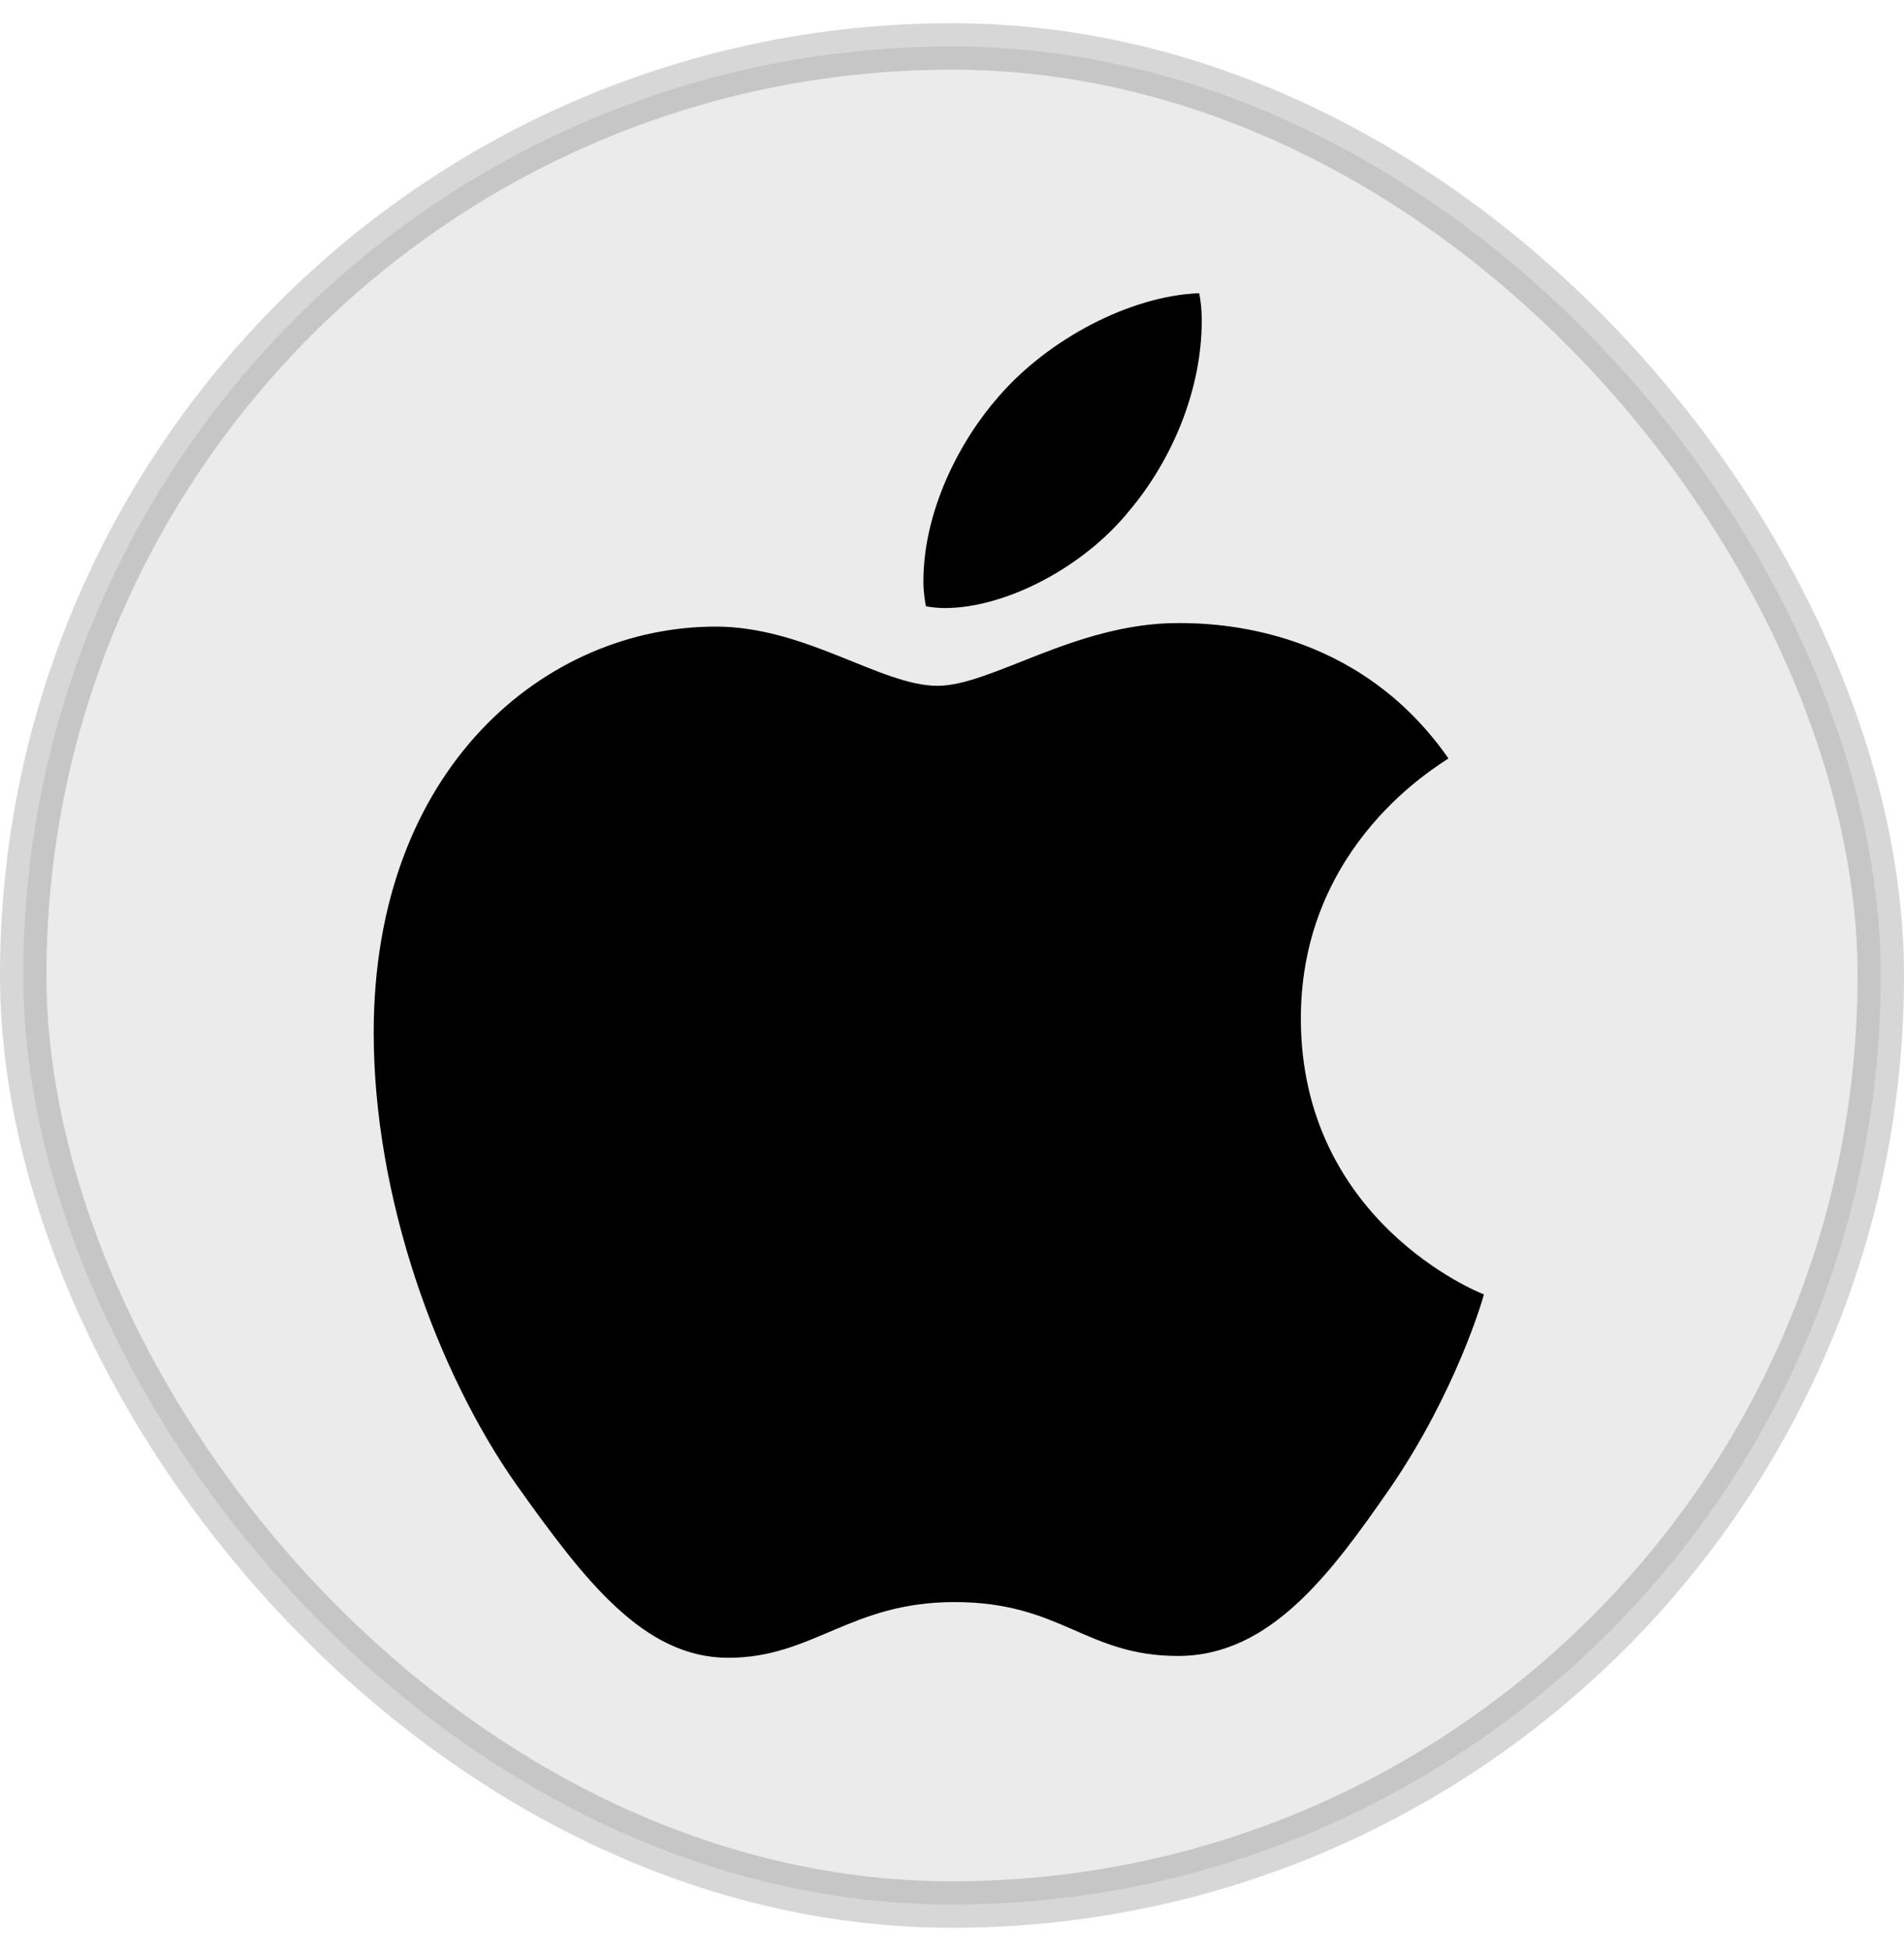 <svg width="41" height="42" viewBox="0 0 41 42" fill="none" xmlns="http://www.w3.org/2000/svg">
<rect x="0.5" y="1" width="40" height="40" rx="20" fill="black" fill-opacity="0.08" stroke="black" stroke-opacity="0.16"/>
<path d="M31.19 16.327C31.019 16.46 28.012 18.155 28.012 21.924C28.012 26.284 31.839 27.826 31.953 27.864C31.936 27.958 31.345 29.976 29.936 32.033C28.679 33.843 27.366 35.649 25.369 35.649C23.373 35.649 22.859 34.489 20.553 34.489C18.307 34.489 17.508 35.688 15.682 35.688C13.855 35.688 12.581 34.013 11.116 31.956C9.418 29.542 8.047 25.79 8.047 22.23C8.047 16.518 11.759 13.489 15.412 13.489C17.353 13.489 18.971 14.764 20.189 14.764C21.349 14.764 23.158 13.413 25.366 13.413C26.203 13.413 29.21 13.489 31.19 16.327ZM24.318 10.995C25.231 9.911 25.878 8.407 25.878 6.903C25.878 6.694 25.86 6.483 25.822 6.312C24.336 6.368 22.568 7.303 21.502 8.539C20.665 9.491 19.884 10.995 19.884 12.52C19.884 12.749 19.922 12.978 19.94 13.052C20.034 13.069 20.186 13.09 20.339 13.09C21.672 13.09 23.349 12.197 24.318 10.995Z" fill="black"/>
</svg>
